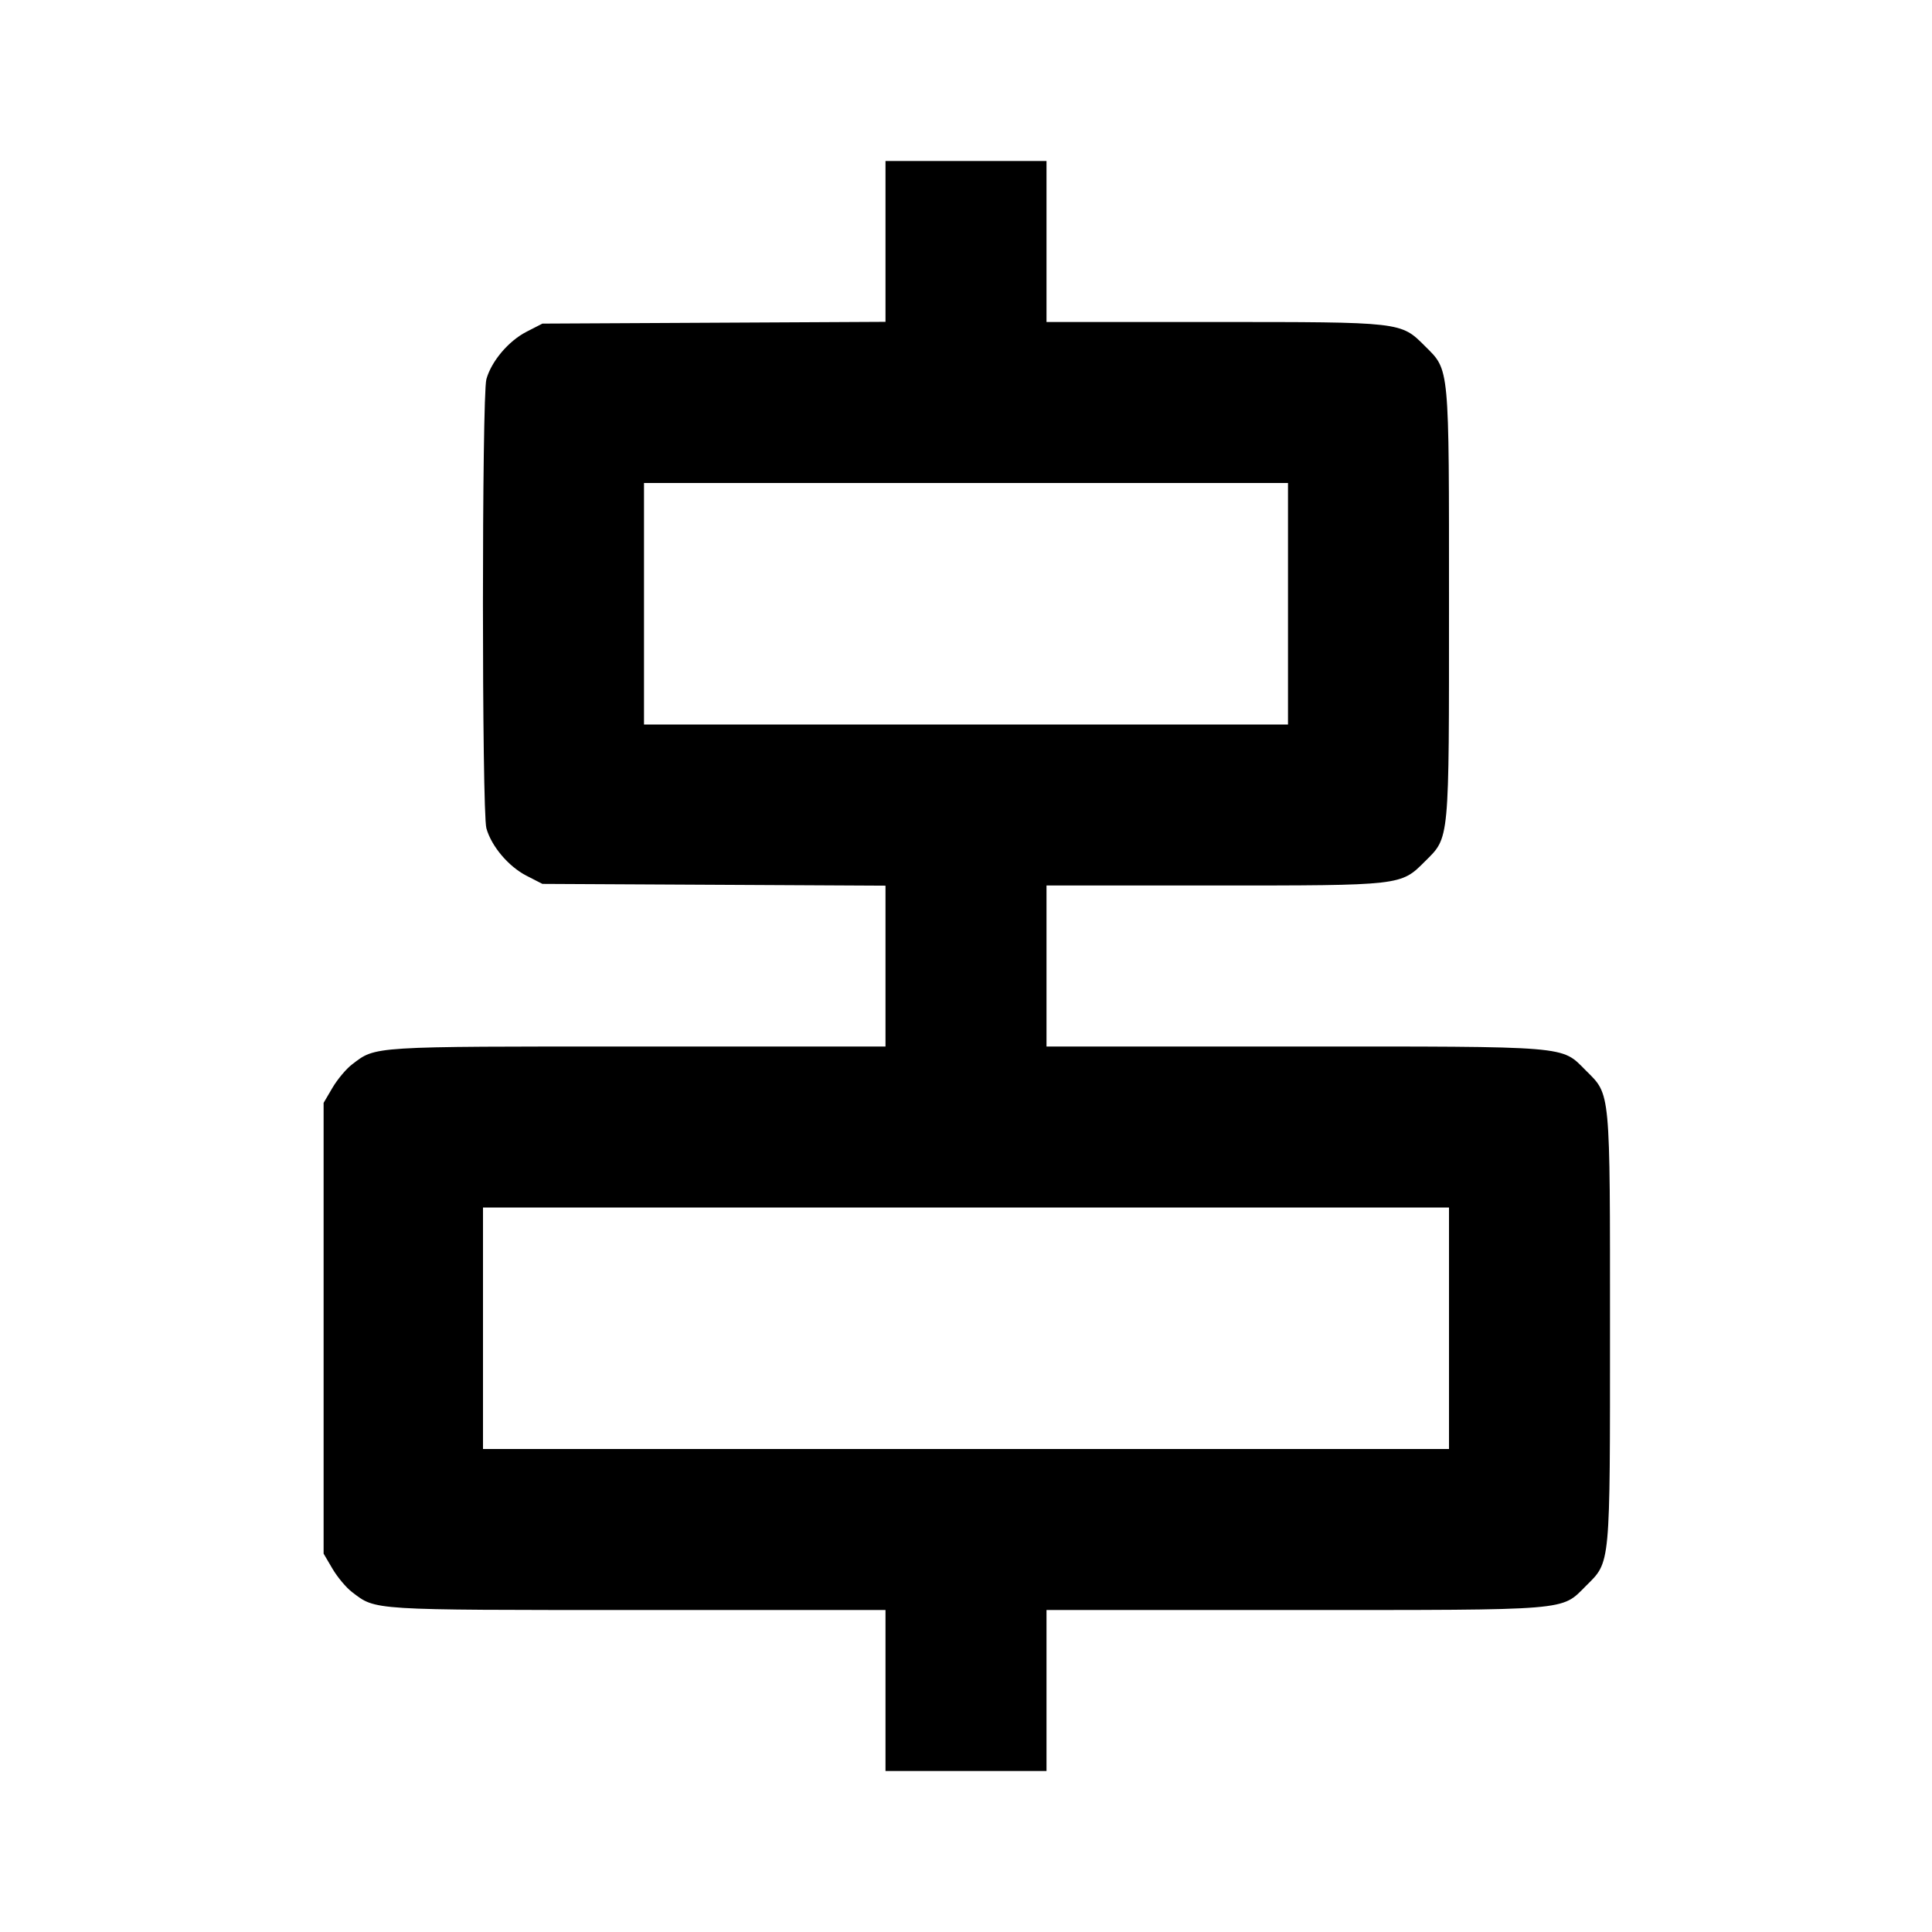 <svg viewBox="0 0 24 24" xmlns="http://www.w3.org/2000/svg"><path d="M11.000 2.999 L 11.000 3.998 8.869 4.009 L 6.738 4.020 6.539 4.122 C 6.316 4.237,6.104 4.488,6.042 4.711 C 5.985 4.915,5.985 10.085,6.042 10.289 C 6.104 10.512,6.316 10.763,6.539 10.878 L 6.738 10.980 8.869 10.991 L 11.000 11.002 11.000 12.001 L 11.000 13.000 7.925 13.000 C 4.584 13.000,4.672 12.995,4.374 13.222 C 4.301 13.277,4.192 13.408,4.131 13.511 L 4.020 13.700 4.020 16.500 L 4.020 19.300 4.131 19.489 C 4.192 19.592,4.301 19.723,4.374 19.778 C 4.672 20.005,4.584 20.000,7.925 20.000 L 11.000 20.000 11.000 21.000 L 11.000 22.000 12.000 22.000 L 13.000 22.000 13.000 21.000 L 13.000 20.000 16.073 20.000 C 19.536 20.000,19.390 20.012,19.701 19.701 C 20.009 19.394,20.000 19.486,20.000 16.500 C 20.000 13.514,20.009 13.606,19.701 13.299 C 19.390 12.988,19.536 13.000,16.073 13.000 L 13.000 13.000 13.000 12.000 L 13.000 11.000 15.073 11.000 C 17.419 11.000,17.400 11.002,17.701 10.701 C 18.009 10.394,18.000 10.486,18.000 7.500 C 18.000 4.514,18.009 4.606,17.701 4.299 C 17.400 3.998,17.419 4.000,15.073 4.000 L 13.000 4.000 13.000 3.000 L 13.000 2.000 12.000 2.000 L 11.000 2.000 11.000 2.999 M16.000 7.500 L 16.000 9.000 12.000 9.000 L 8.000 9.000 8.000 7.500 L 8.000 6.000 12.000 6.000 L 16.000 6.000 16.000 7.500 M18.000 16.500 L 18.000 18.000 12.000 18.000 L 6.000 18.000 6.000 16.500 L 6.000 15.000 12.000 15.000 L 18.000 15.000 18.000 16.500 " stroke="none" fill-rule="evenodd" fill="black"></path></svg>
